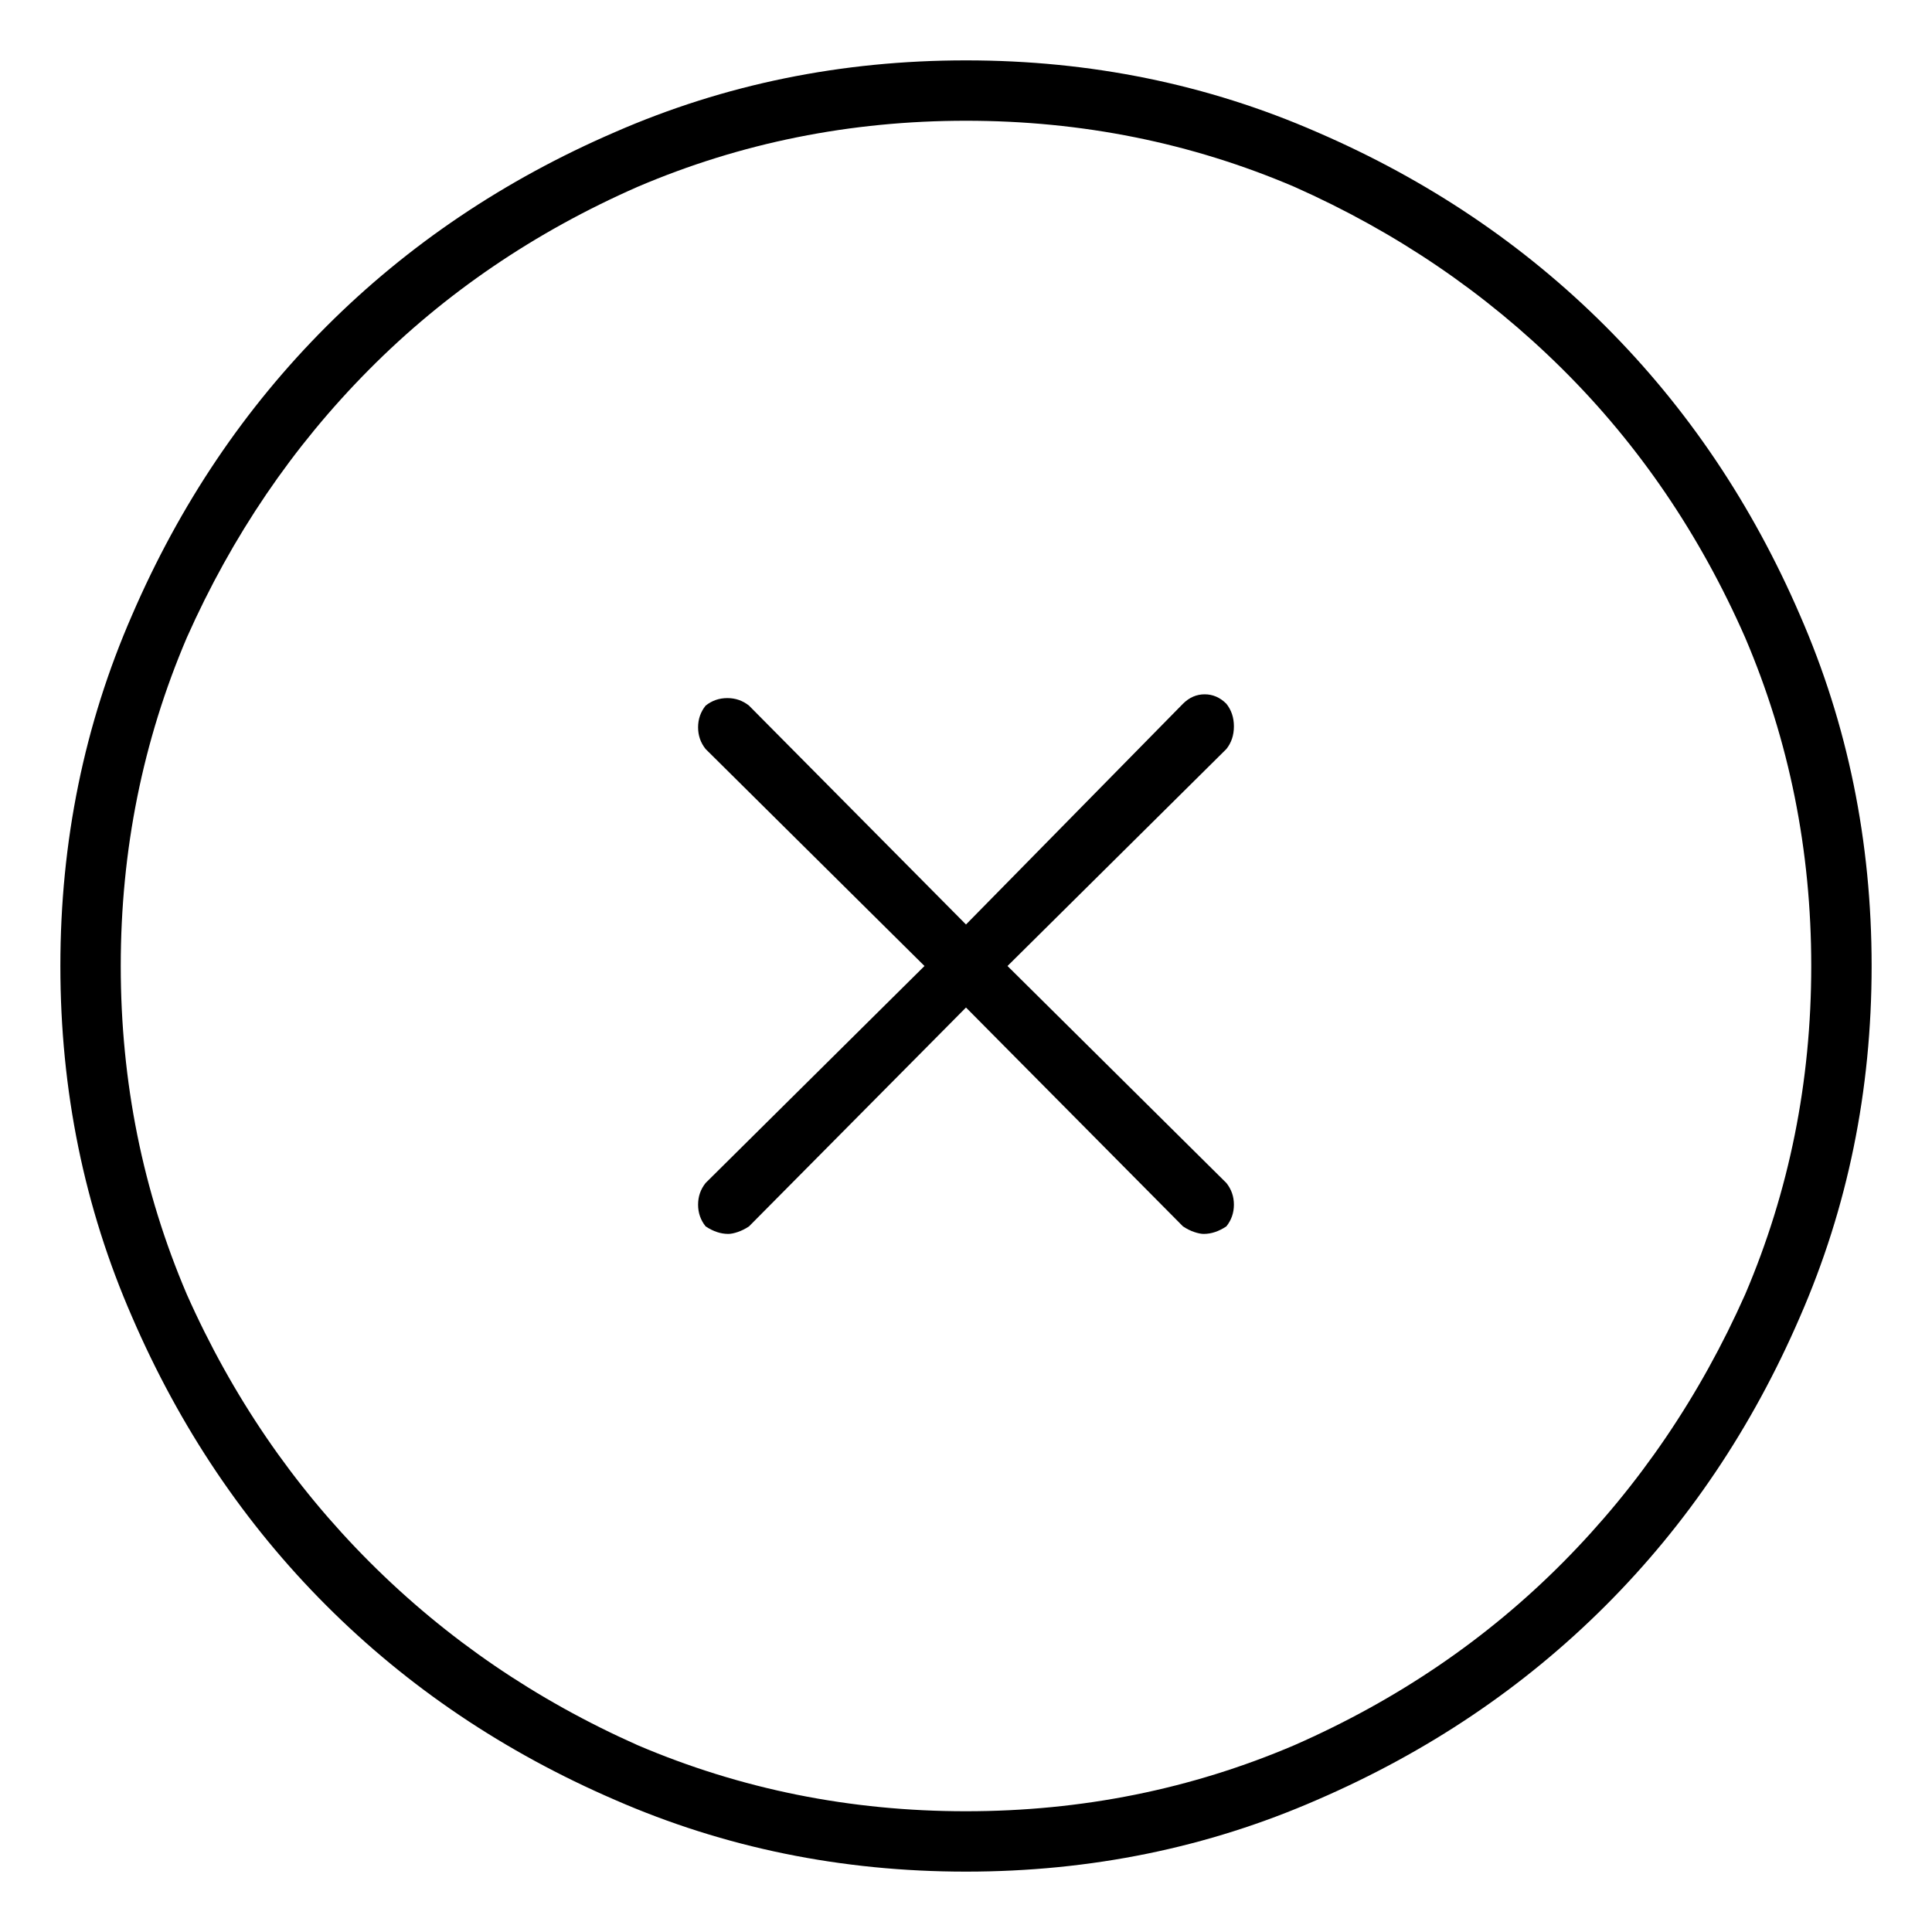 <svg viewBox="0 0 1024 1024" xmlns="http://www.w3.org/2000/svg">
  <path transform="scale(1, -1) translate(0, -960)" fill="currentColor" d="M512 928q-99 0 -186 -38q-88 -38 -153 -103t-103 -153q-38 -87 -38 -186t38 -186q38 -88 103 -153t153 -103q87 -38 186 -38t186 38q88 38 153 103t103 153q38 87 38 186t-38 186q-38 88 -103 153t-153 103q-87 38 -186 38zM512 0q-92 0 -174 35q-81 36 -142 97t-97 142 q-35 82 -35 174t35 174q36 81 96.5 142t142.5 97q82 35 174 35t174 -35q81 -36 142 -96.5t97 -142.5q35 -82 35 -174t-35 -174q-36 -81 -96.5 -142t-142.5 -97q-82 -35 -174 -35zM650 587q-5 5 -11.5 5t-11.5 -5l-115 -117l-115 116q-5 4 -11.5 4t-11.5 -4q-4 -5 -4 -11.5 t4 -11.5l116 -115l-116 -115q-4 -5 -4 -11.5t4 -11.5q3 -2 6 -3t6 -1q2 0 5 1t6 3l115 116l115 -116q3 -2 6 -3t5 -1q3 0 6 1t6 3q4 5 4 11.5t-4 11.5l-116 115l116 115q4 5 4 12t-4 12v0z" />
</svg>